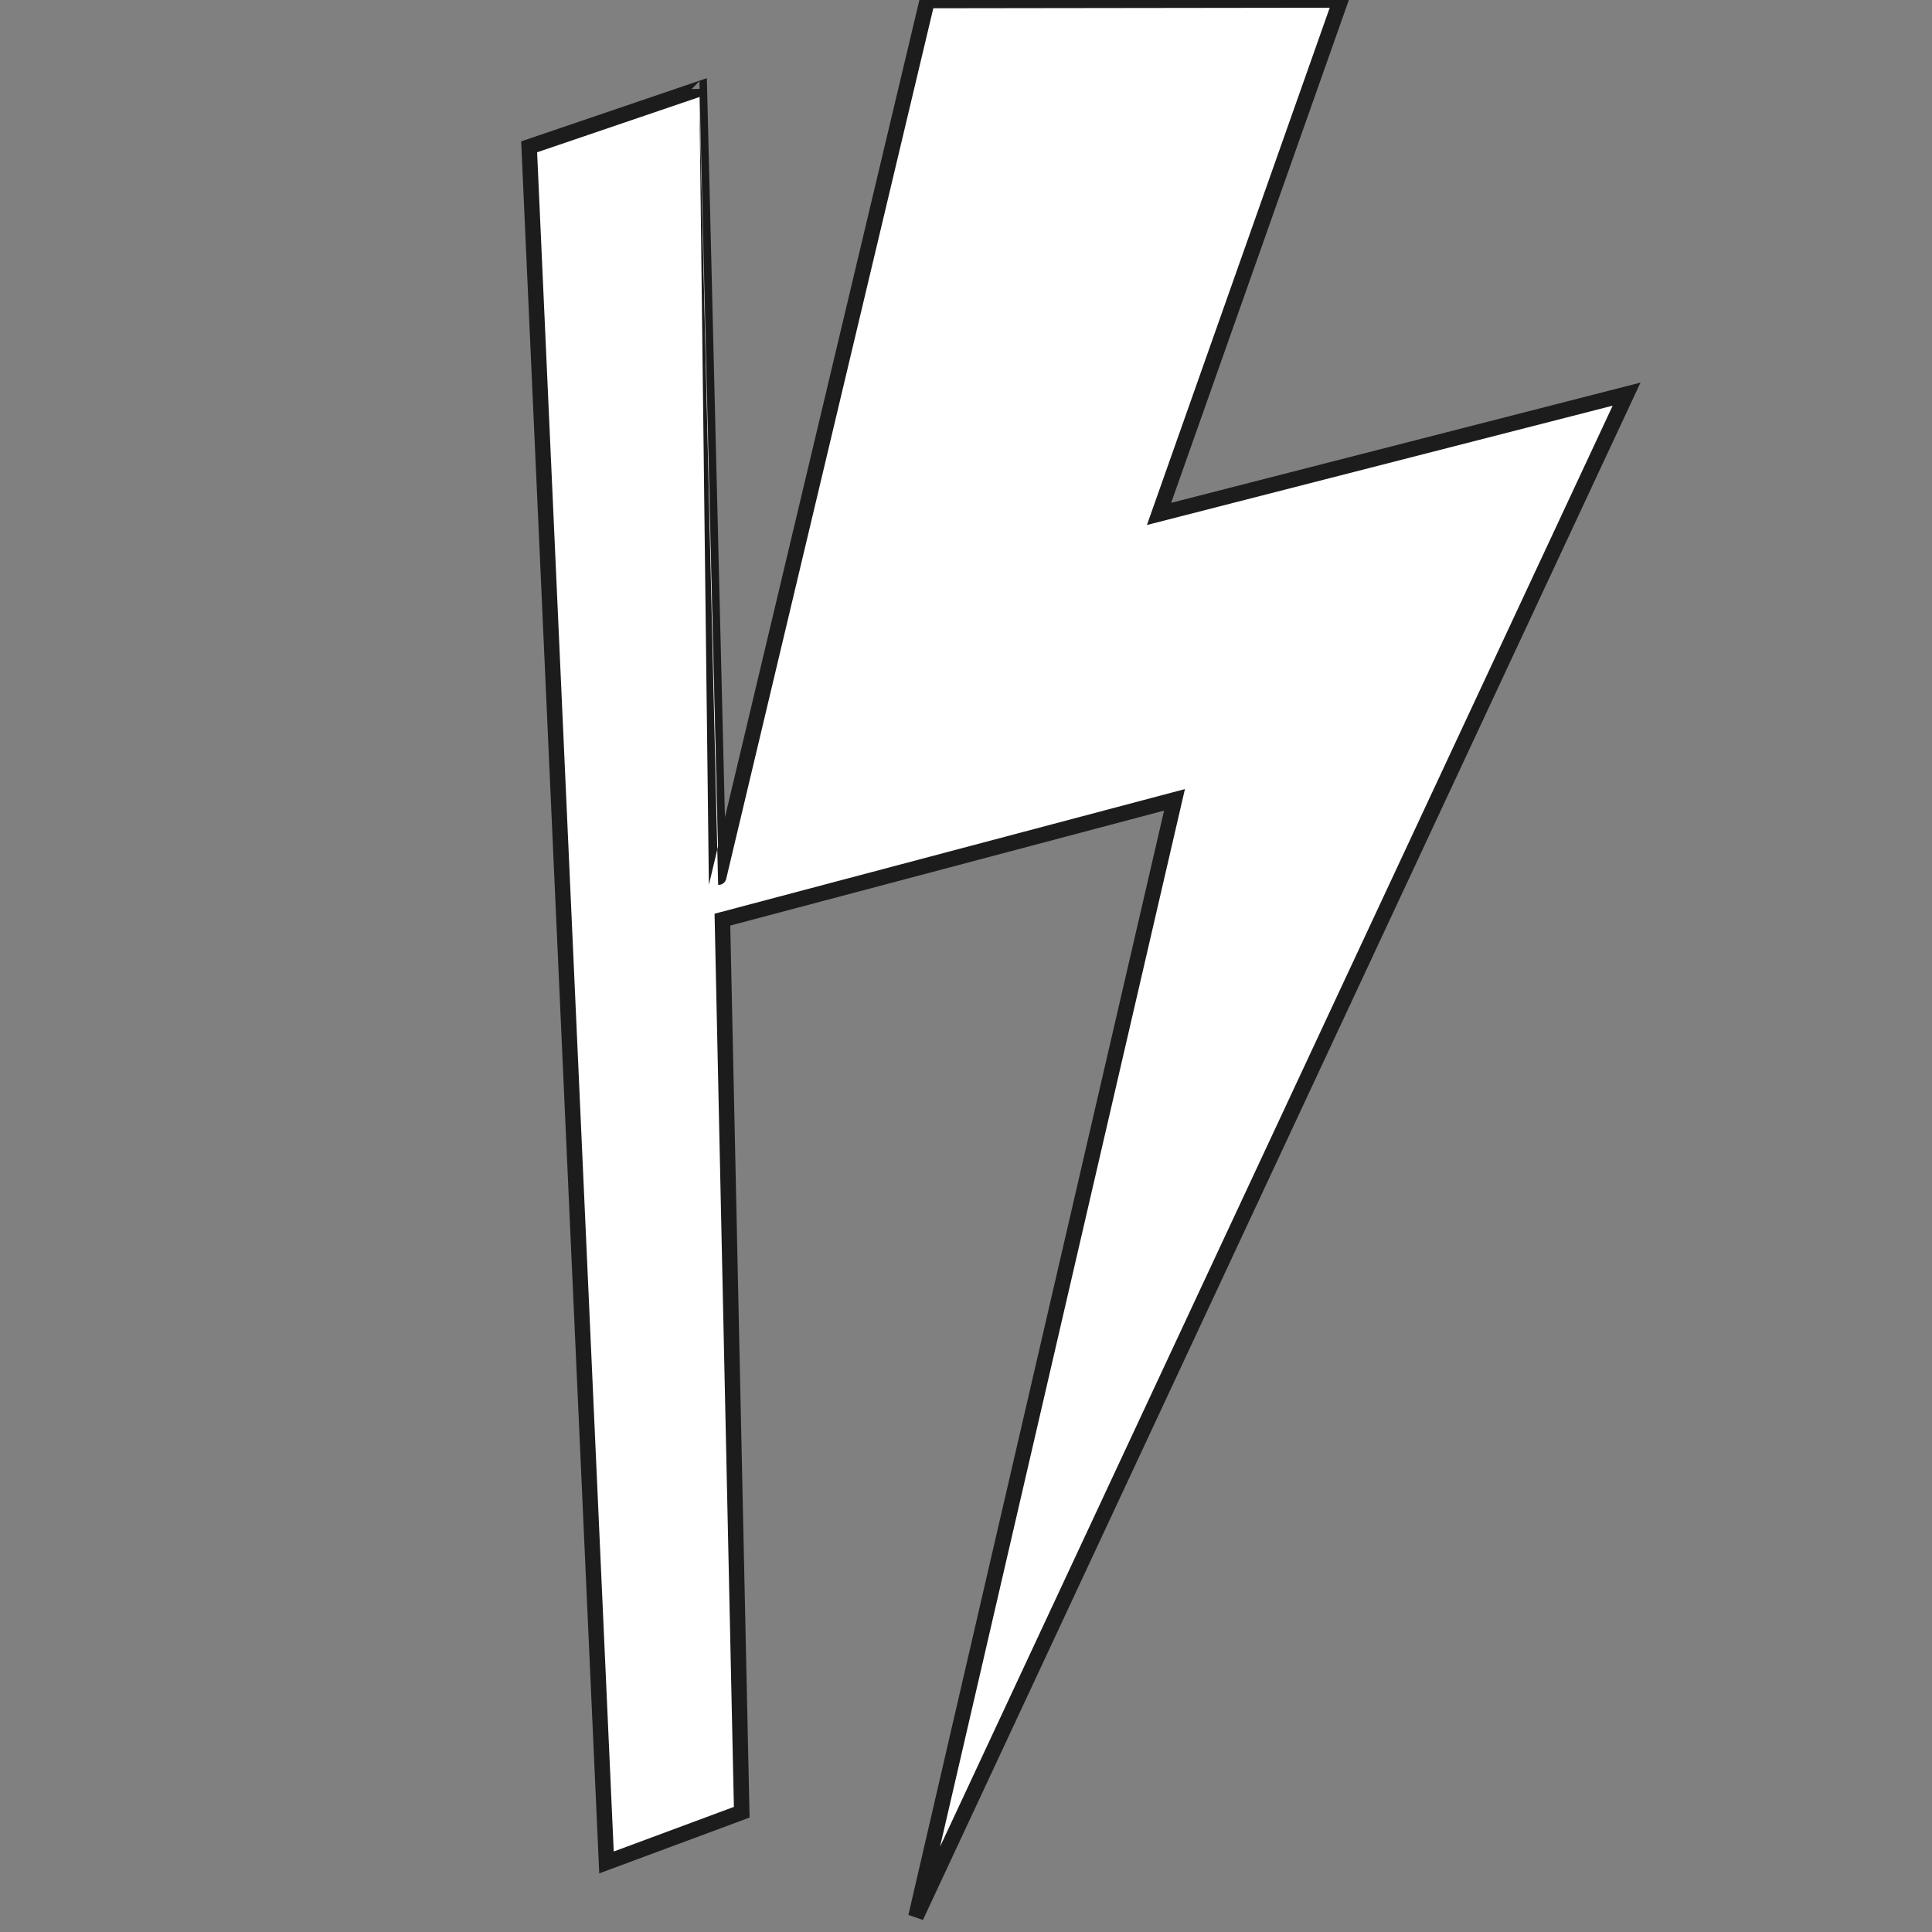 <?xml version="1.0" encoding="UTF-8" standalone="no"?>
<!DOCTYPE svg PUBLIC "-//W3C//DTD SVG 20010904//EN"
              "http://www.w3.org/TR/2001/REC-SVG-20010904/DTD/svg10.dtd">
<svg version="1.1" xmlns="http://www.w3.org/2000/svg" width="24px" height="24px" x="0px" y="0px"
     viewBox="0 0 500 500">
    <rect x="0" y="0" width="500" height="500" fill="#808080" stroke="none"/>
    <g color="white">
        <path id="Selection"
            fill="currentColor" stroke="#1c1c1c" stroke-width="4"
            d="M 185.99,227.00
            C 186.00,227.00 181.00,23.00 181.00,23.00
             181.00,23.00 136.94,38.00 136.94,38.00
             136.94,38.00 156.96,482.00 156.96,482.00
             156.96,482.00 191.96,469.00 191.96,469.00
             191.96,469.00 186.96,238.00 186.96,238.00
             186.96,238.00 303.96,207.00 303.96,207.00
             303.96,207.00 237.04,496.04 237.04,496.04
             237.04,496.04 420.96,102.00 420.96,102.00
             420.96,102.00 299.96,133.00 299.96,133.00
             299.96,133.00 346.96,0.00 346.96,0.00
             346.96,0.00 239.96,0.14 239.96,0.14
             239.96,0.14 185.99,227.00 185.99,227.00 Z" />
    </g>
</svg>
